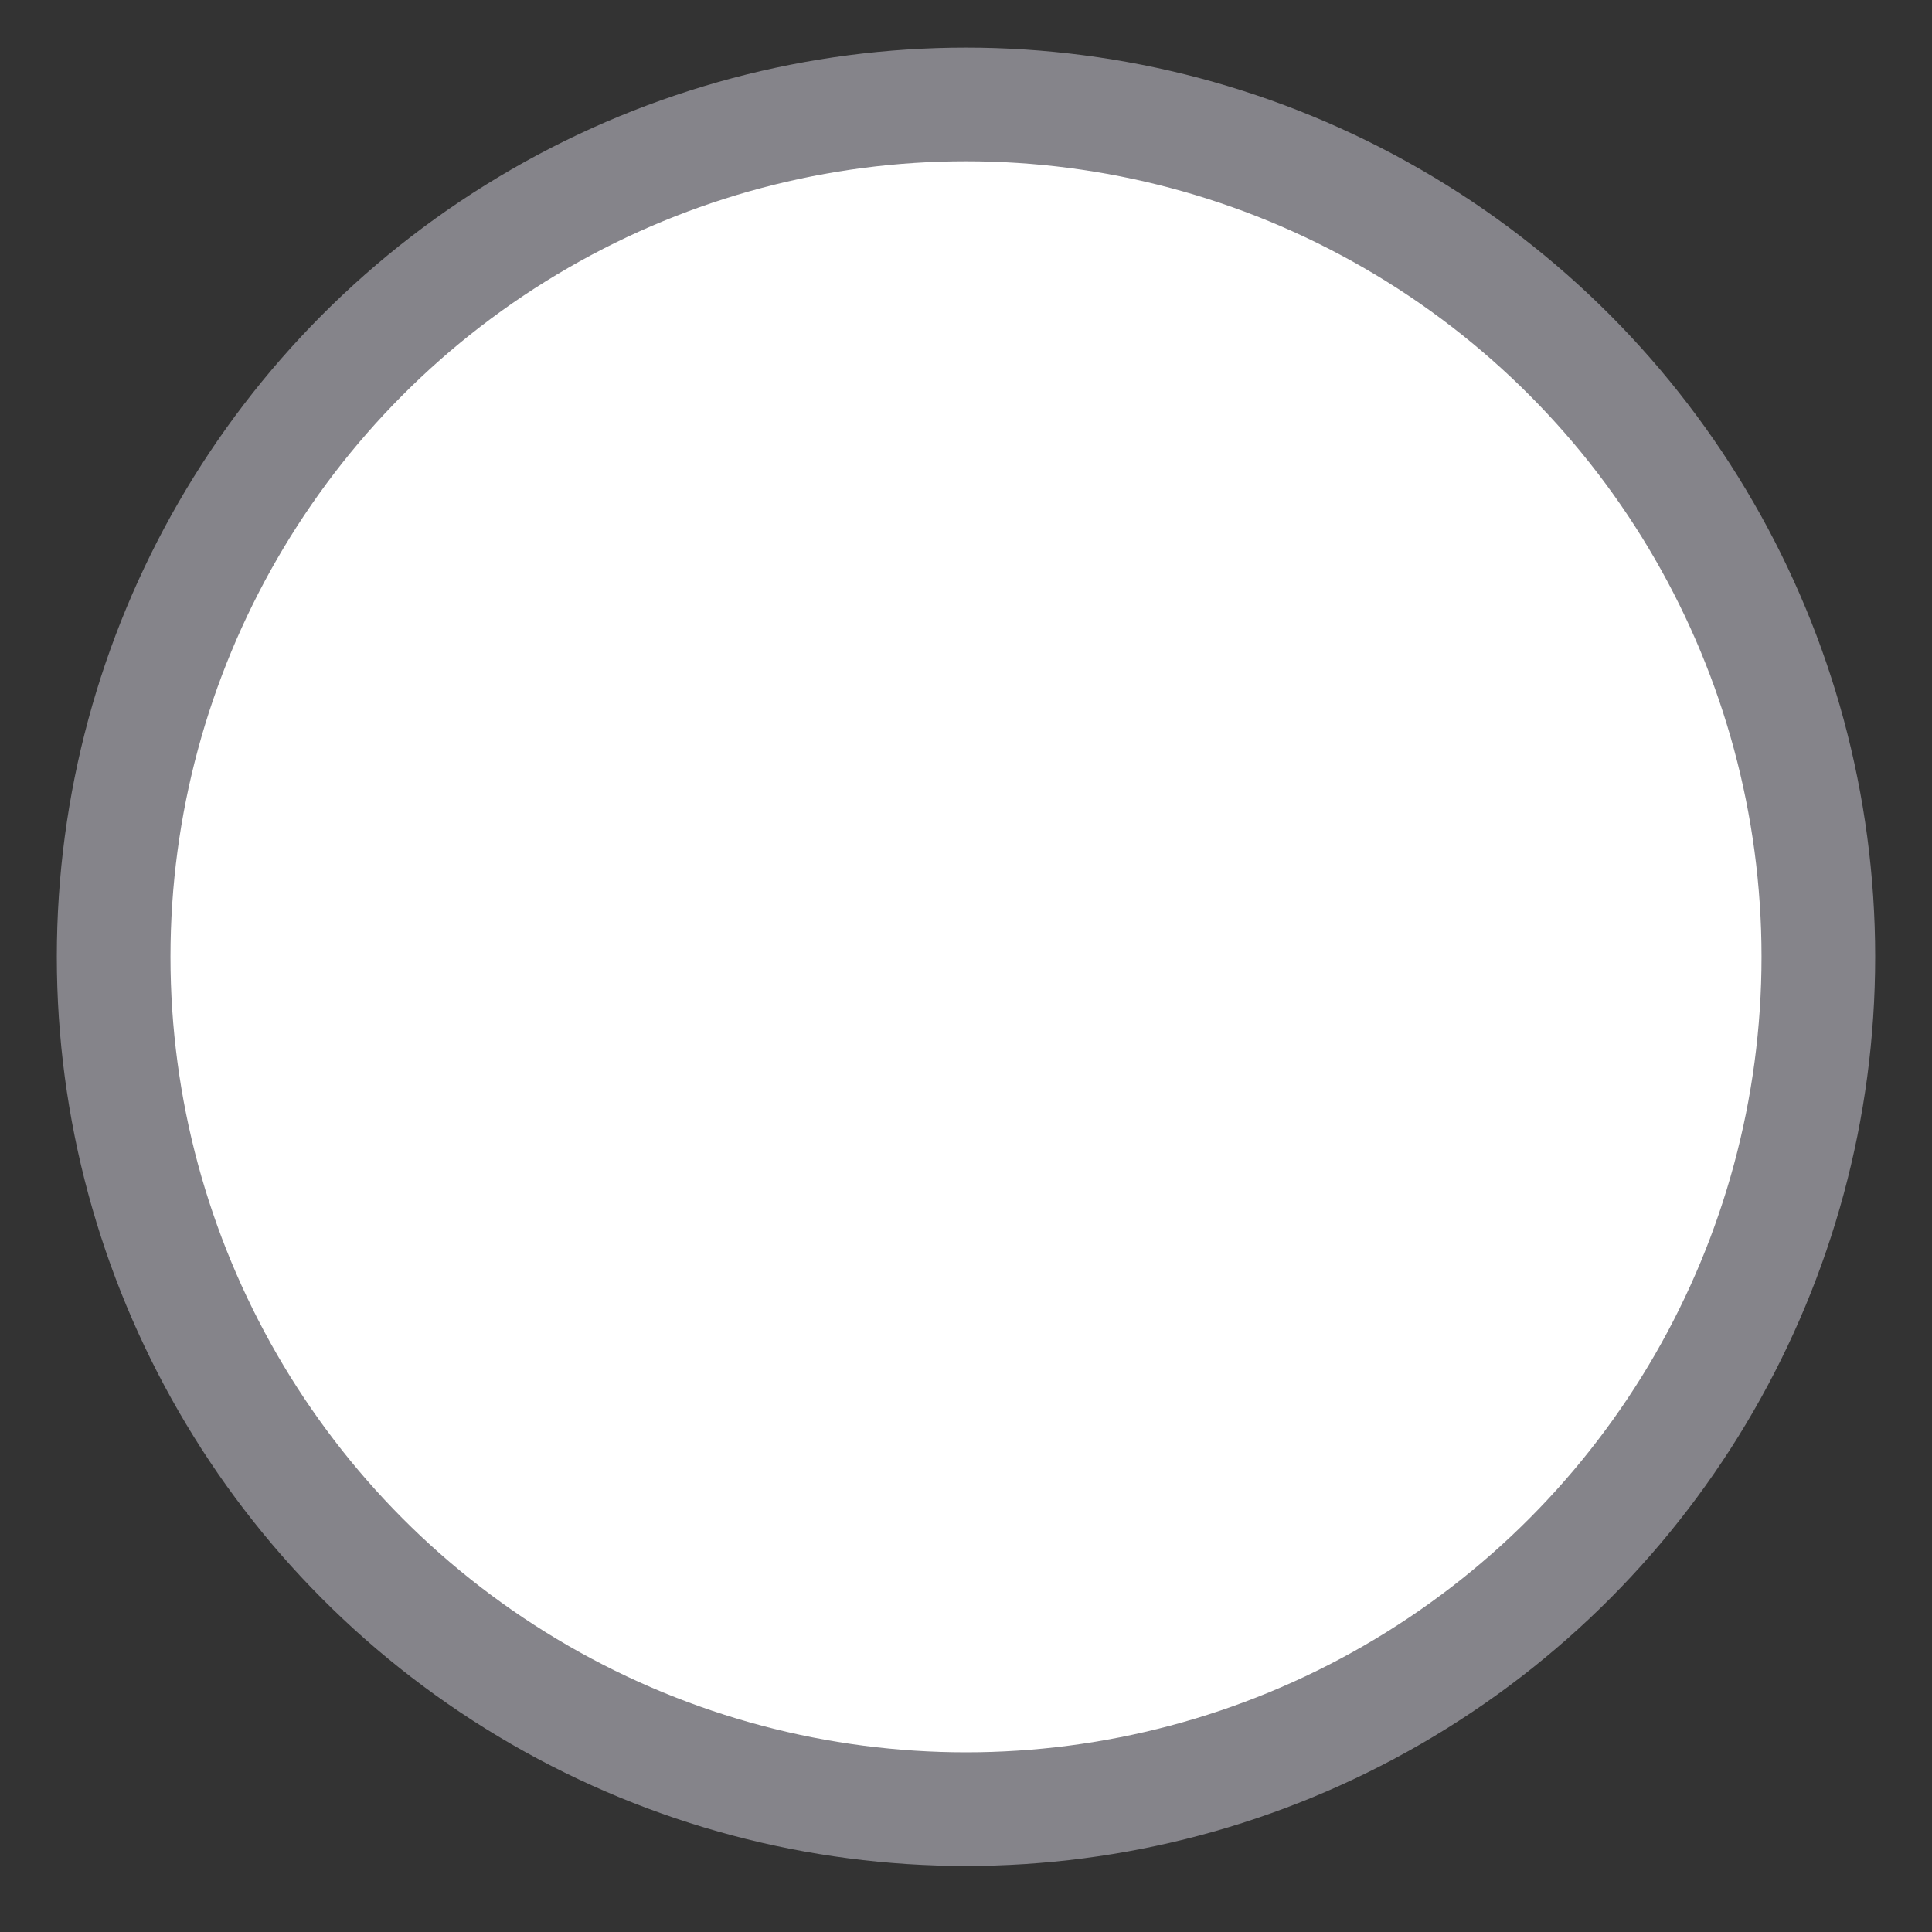 <svg xmlns="http://www.w3.org/2000/svg" width="17" height="17" viewBox="0 0 17 17" fill="none">
  <rect x="0" y="0" width="17" height="17" fill="#333333" stroke="none"/>
  <circle cx="8.5" cy="8.419" r="7.5" stroke="#85848A" fill="white"/>
</svg>
